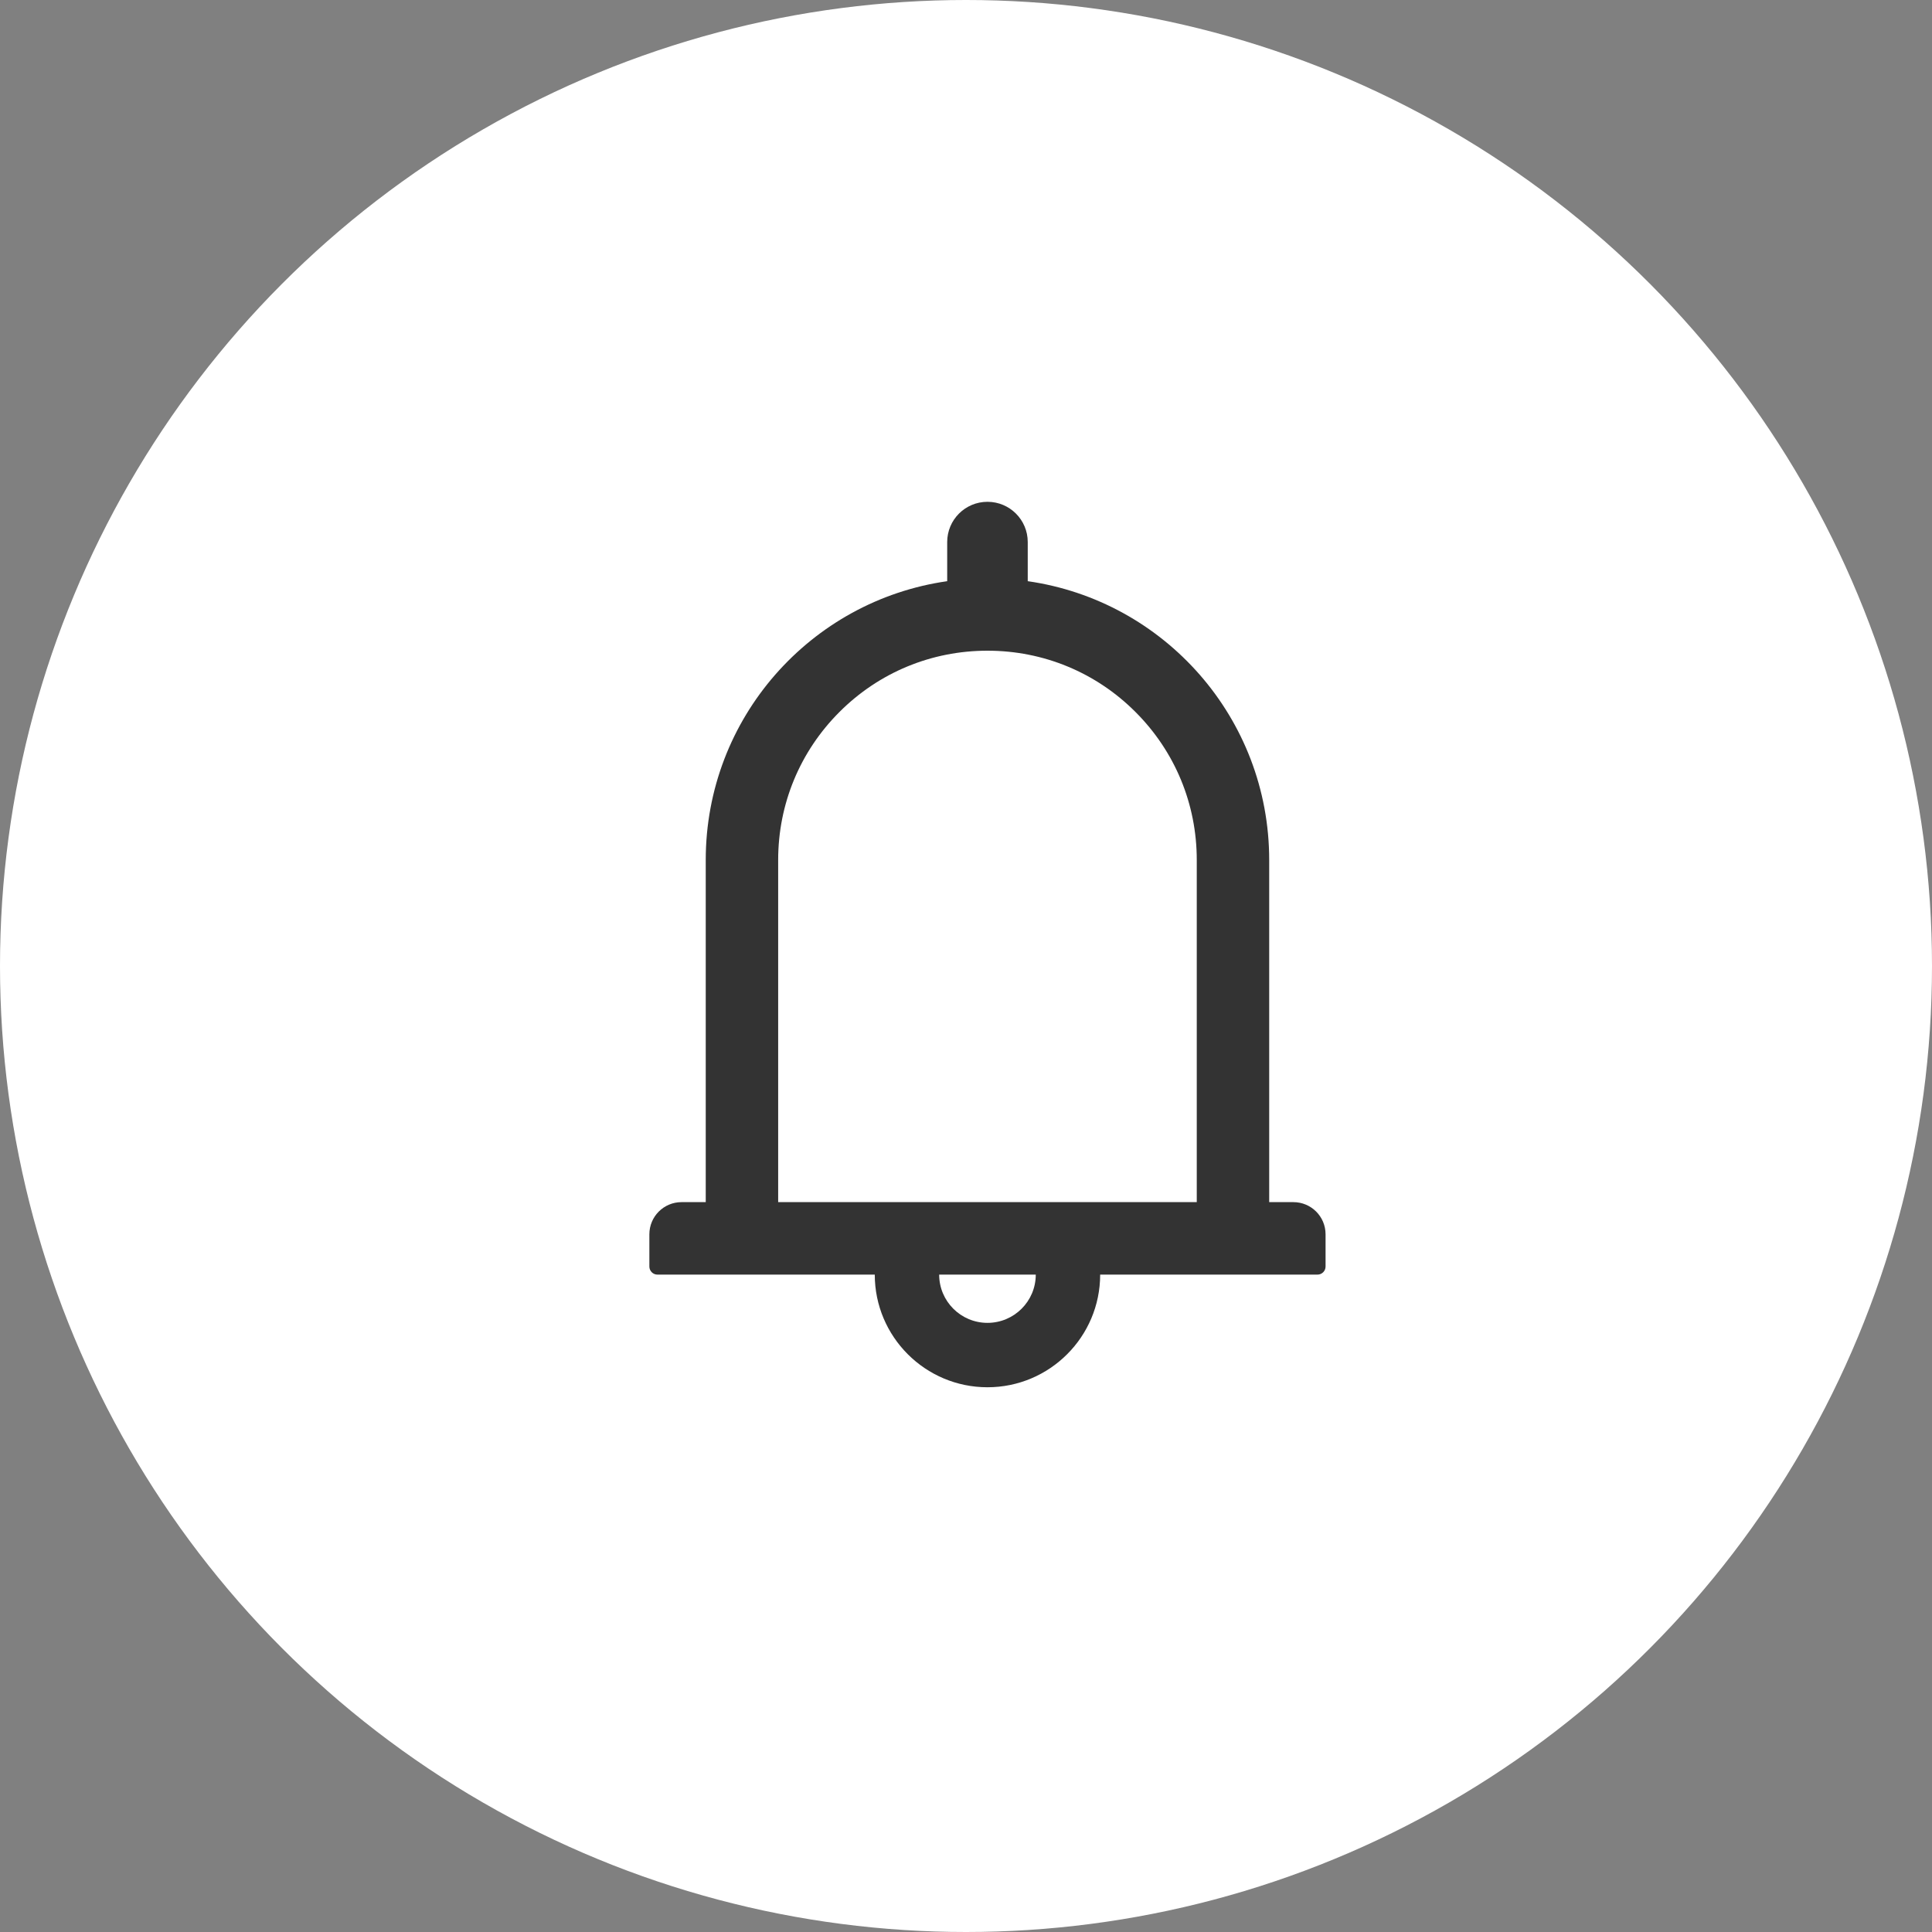<svg width="45" height="45" viewBox="0 0 45 45" fill="none" xmlns="http://www.w3.org/2000/svg">
<rect x="0" y="0" width="45" height="45" fill="#808080" stroke="none"/>
<circle cx="22.5" cy="22.5" r="22.5" fill="white"/>
<path d="M30.125 28H29.562V20.031C29.562 16.724 27.118 13.991 23.938 13.537V12.625C23.938 12.107 23.518 11.688 23 11.688C22.482 11.688 22.062 12.107 22.062 12.625V13.537C18.882 13.991 16.438 16.724 16.438 20.031V28H15.875C15.46 28 15.125 28.335 15.125 28.75V29.5C15.125 29.603 15.209 29.688 15.312 29.688H20.375C20.375 31.136 21.552 32.312 23 32.312C24.448 32.312 25.625 31.136 25.625 29.688H30.688C30.791 29.688 30.875 29.603 30.875 29.5V28.75C30.875 28.335 30.54 28 30.125 28ZM23 30.812C22.379 30.812 21.875 30.309 21.875 29.688H24.125C24.125 30.309 23.621 30.812 23 30.812ZM18.125 28V20.031C18.125 18.728 18.631 17.505 19.552 16.584C20.473 15.662 21.697 15.156 23 15.156C24.303 15.156 25.527 15.662 26.448 16.584C27.369 17.505 27.875 18.728 27.875 20.031V28H18.125Z" fill="#333333"/>
</svg>
